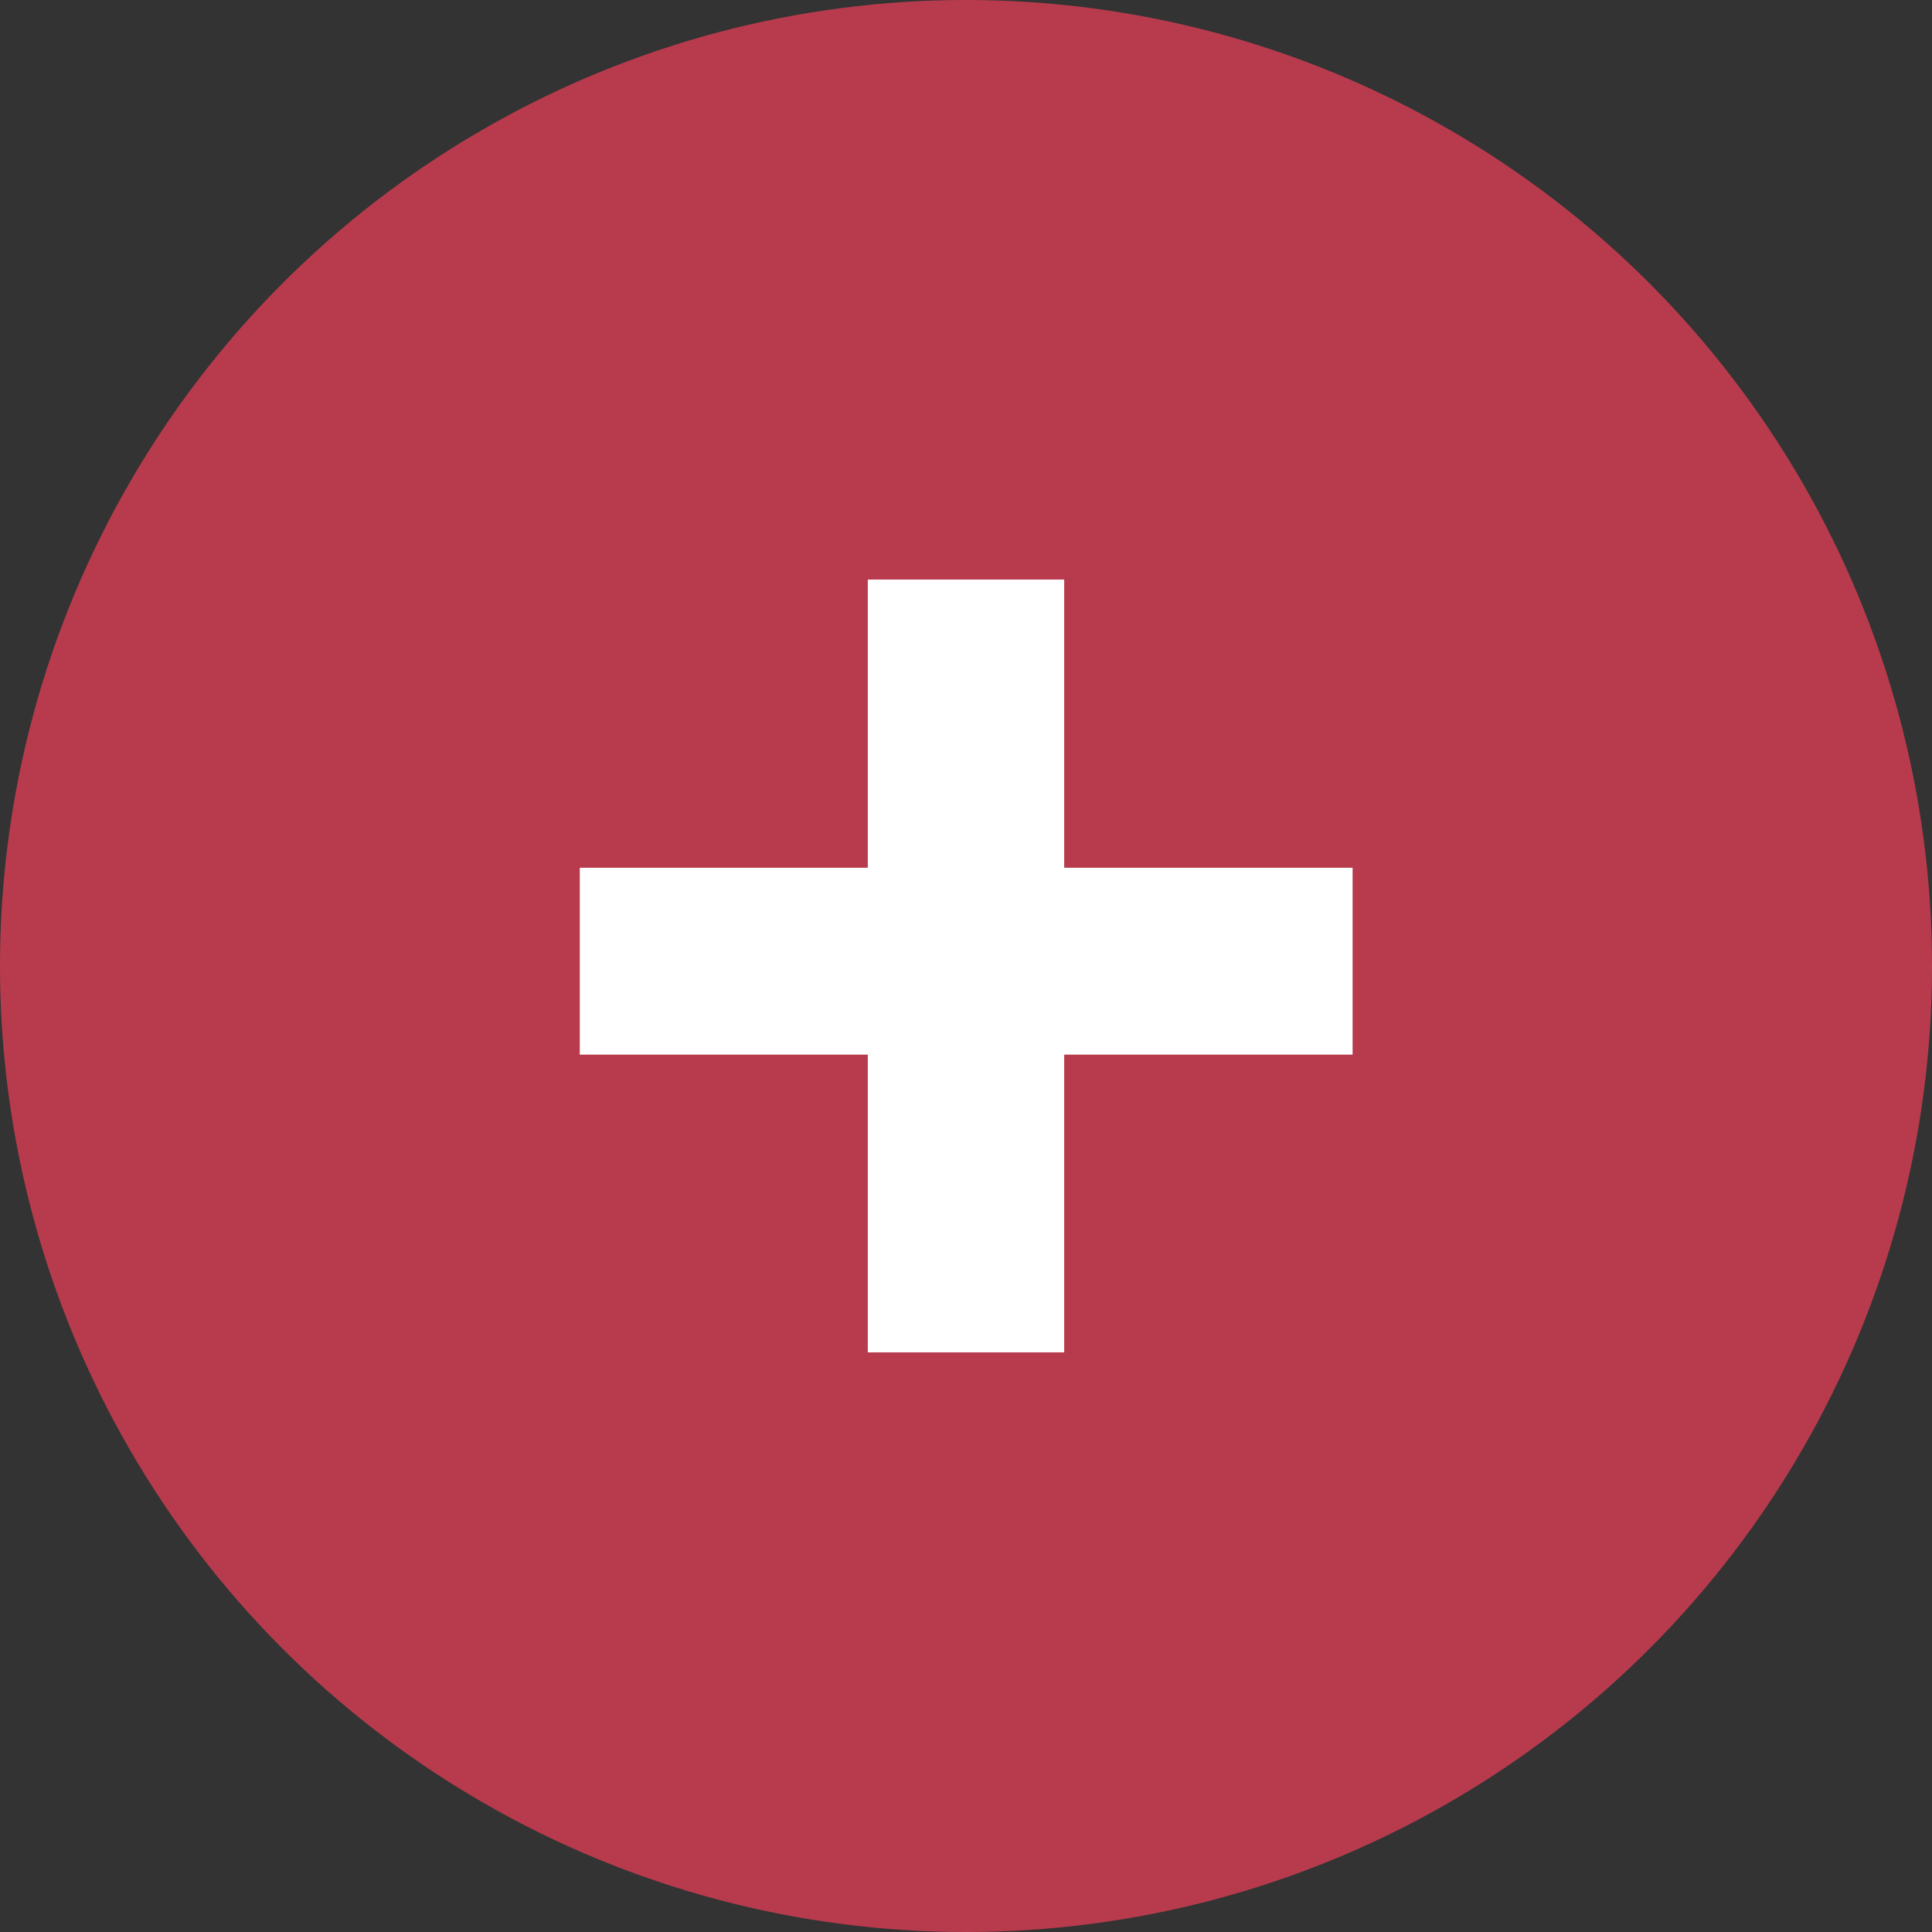 <svg xmlns="http://www.w3.org/2000/svg" width="40" height="40" viewBox="0 0 40 40">
  <rect x="0" y="0" width="40" height="40" fill="#333333" stroke="none"/>
  <defs>
    <style>
      .cls-1 {
        fill: #b83b4d;
      }

      .cls-2 {
        fill: #fff;
      }
    </style>
  </defs>
  <g id="Plus_Button" data-name="Plus Button" transform="translate(-666.5 -4431)">
    <circle id="Ellipse_148" data-name="Ellipse 148" class="cls-1" cx="20" cy="20" r="20" transform="translate(666.5 4431)"/>
    <path id="Path_459" data-name="Path 459" class="cls-2" d="M6.863,7.552V1.388H.9V-2.481H6.863V-8.448h4.066v5.967H16.9V1.388H10.929V7.552Z" transform="translate(677.604 4451.447)"/>
  </g>
</svg>
